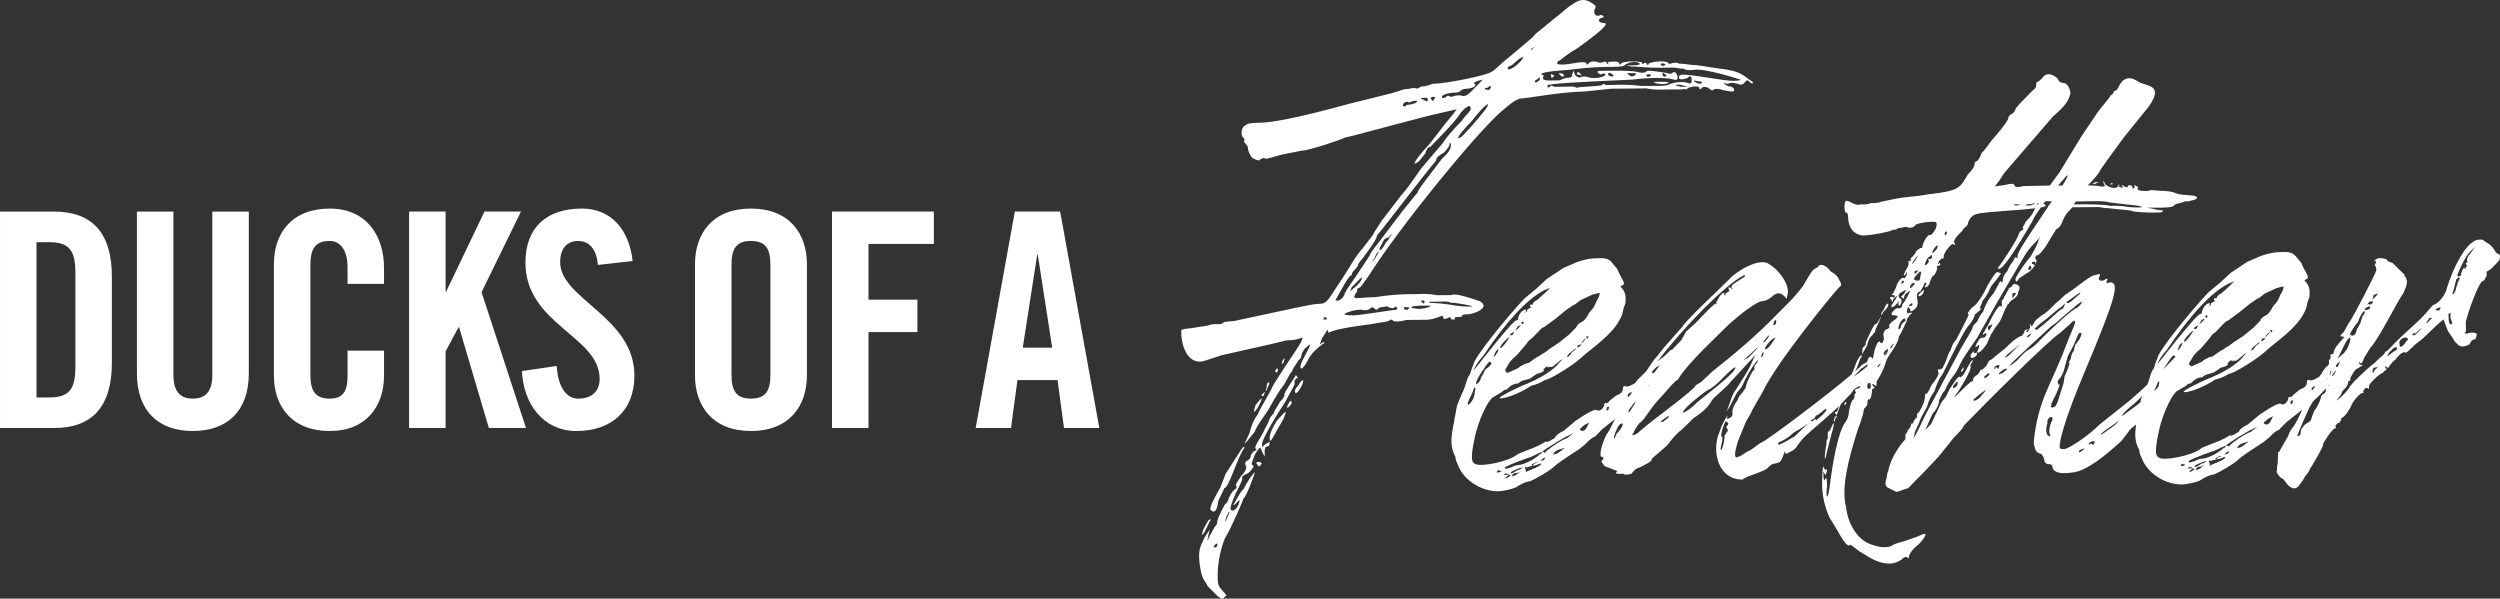 <svg fill="none" height="34" viewBox="0 0 142 34" width="142" xmlns="http://www.w3.org/2000/svg"><rect x="0" y="0" width="142" height="34" fill="#333333" stroke="none"/><path d="m72.536 23.881c-.284.441-.423.771-.421 1.029.005.403.248-.222.781-1.107.246-.586.175-.511-.36.077zm34.583-3.795c.018-.015.038-.031.056-.049h-.056zm-37.921 8.367.352-.735c.251-.003.74-1.765 1.13-2.278 0-.147-.109-.036-.355.369l-.71 1.104-.281.735c-.388.699-.672 1.215-.563 1.323.218.214.36.031.426-.519zm4.542-6.558c-.177.186-.248.333-.139.441.106 0 .426-.48.423-.735-.033-.036-.139.036-.284.294zm45.24-11.548c0 .034-.033.067-.066.067h-.066c.069.067.135.067.201-.003.23-.103.164-.07-.069-.065zm-45.873 12.799c0 .036.035.036.144-.075.106-.147.177-.186.068-.294-.003-.108-.215.258-.213.369zm39.614-3.431c.233-.274.231-.511.33-.614-.003-.103.164-.24.263-.48.231-.274.297-.377.396-.614l.195-.477c.101-.103.099-.274.197-.274 0-.067.099-.17.267-.274.164-.103.263-.24.263-.408.132-.206.096-.341-.071-.408-.134-.067-.233-.031-.266.07 0 .034-.066.067-.2.139 0 .101-.099.17-.198.408-.099.103-.096.274-.198.274l.003.271c0 .103-.033.103-.066.067-.101-.101-.395.413-.659.957-.099.237-.165.24-.263.48-.132.137-.132.237 0 .134.098-.103.167-.003.068.134-.099.103-.132.103-.132.07-.101 0-.167.036-.266.139 0 .103-.132.17-.132.274-.099.137-.033.17.069.067.099-.103.131-.07.066.134-.229.377.073.304.334-.07zm1.711-3.075c.101 0 .101.034.002.134-.101.103-.033.137-.131.137v-.067-.134c-.005-.034.028-.067.129-.07zm-1.386 1.85c.098-.103.167-.07.068.067l-.132.206c-.033 0-.066-.034-.068-.134-.003-.106.033-.139.132-.139zm-4.638-3.627c-.003-.103-.102 0 0 0zm-34.811 6.669c.106-.111.177-.039.071-.147 0-.036-.038-.072-.073-.072 0 .072-.71 1.029-.636 1.104 0 .111-.106.258-.284.441-.106.258-.284.405-.284.516-.106.147-.033.258-.142.147v.072c-.106.111-.142.186-.139.222-.106.294-.248.477-.352.735-.39.699-.532.846-.423.957.109.108 0 .036-.142.147-.106.111-.142.186-.142.222 0 .111-.071.219-.213.294-.109.039-.142.15-.071.294.073.108-.033.33-.281.588-.213.333-.319.48-.284.516.073.108.038.183-.142.294-.106.111-.284.405-.284.516-.071.147-.106.219-.142.219 0-.111-.494.846-.494 1.029 0 .111-.035.183-.142.294l-.284.516-.139.294.068-.366.068-.291-.284.441c-.284.588-.388.771-.274 1.612.117.877.332.875.441 1.166l.58.581c.398.289.322-.005.431-.005.109-.003.035-.111-.147-.291-.254-.291-.291-.328-.296-.877-.005-.697.167-1.538.413-2.126.352-.552 1.057-2.206 1.057-2.278.144-.003.74-1.654.634-1.47-.106.111-.355.405-.639.957-.248.258-.319.477-.568.885 0 .036.035.036.142-.075.248-.258.251-.222.144.072-.106.258-.319.405-.428.297-.071-.072.033-.402.279-.955.317-.588.423-.882.352-.88 0-.072.106-.147.286-.222.251-.15.248-.258.357-.369 0-.111-.038-.147-.073-.147-.106.111.104-.477.21-.66.284-.402.248-.366.36-.075l.147.291-.003-.291c-.003-.183.033-.291.139-.294.109-.003.144-.075.142-.222.071-.075 0-.036-.215.075l-.177.15-.035.036-.003-.183c.033-.255.456-1.065 1.343-2.428.284-.588.603-.993.494-1.104.003-.041.041-.116.076-.152zm-4.516 9.556-.144.003c0-.036.033-.111.071-.147.035-.039.106-.075.144-.075 0 .108-.035.183-.071.219zm.631-1.69-.142.294.069-.294.139-.294c.112-.108.041.039-.066.294zm-27.058-17.551c-2.175 0-3.178 1.414-3.178 3.15v6.334c0 1.736 1.004 3.15 3.178 3.15 2.175 0 3.178-1.414 3.178-3.15v-6.334c0-1.736-1.004-3.15-3.178-3.15zm1.105 9.432c0 .918-.266 1.362-1.105 1.362-.836 0-1.105-.444-1.105-1.362v-6.231c0-.918.269-1.362 1.105-1.362.836 0 1.105.444 1.105 1.362zm-14.168-9.262h-2.073l-2.175 4.546h-.033v-4.546h-2.073v12.293h2.073v-4.357l.735-1.362h.033l1.69 5.72h2.109l-2.524-7.714zm-10.855-.17c-2.175 0-3.178 1.414-3.178 3.15v6.334c0 1.736 1.004 3.15 3.178 3.15 2.073 0 3.077-1.414 3.077-3.15v-1.414h-2.073v1.481c0 .8-.251 1.244-1.004 1.244-.836 0-1.105-.444-1.105-1.362v-6.231c0-.918.269-1.362 1.105-1.362.535 0 1.004.444 1.004 1.481v.955h2.073v-.903c0-1.839-1.004-3.372-3.077-3.372zm-6.676 9.45c0 .903-.352 1.344-1.105 1.344-.753 0-1.105-.444-1.105-1.344v-9.28h-2.073v9.195c0 2.11 1.204 3.269 3.178 3.269 1.974 0 3.178-1.158 3.178-3.269v-9.195h-2.073zm-8.982-9.28h-3.077v12.293h3.077c2.142 0 3.277-1.192 3.277-3.712v-4.868c.003-2.521-1.135-3.712-3.277-3.712zm1.204 8.836c0 1.295-.385 1.721-1.488 1.721h-.72v-8.818h.72c1.105 0 1.488.426 1.488 1.721zm67.128 5.529c.073.144.144.144.215-.003.106-.111.035-.036-.073-.147-.18.003-.251.041-.142.15zm-39.593-11.486c0-.766.367-1.21 1.037-1.21.469 0 1.021.307 1.105 1.362l1.974-.222c-.185-1.736-1.189-2.98-2.877-2.98-2.04 0-3.211 1.107-3.211 3.065 0 3.524 4.215 4.172 4.215 6.607 0 .733-.484 1.125-1.204 1.125-.669 0-1.153-.614-1.237-1.855l-1.974.289c.084 1.839 1.189 3.405 3.11 3.405 1.941 0 3.28-1.125 3.28-3.15-.003-3.338-4.217-4.345-4.217-6.437zm25.826-2.879-2.225 12.293h2.007l.367-2.724h2.276l.367 2.724h2.007l-2.225-12.293zm.451 7.729.819-5.279h.033l.819 5.279zm53.964.245c-.165.17-.165.274-.063.341.099 0 .164-.036.266-.139.066-.17.033-.204-.069-.134-.101 0-.101-.034-.065-.067-.003-.034-.036-.034-.069 0zm-.593.957c-.099.103-.099.237 0 .137.033-.034.066-.103.066-.137 0-.101-.066-.101-.066 0zm8.354-10.474.167-.003c.033-.034.033-.067-.069-.067-.032.036-.065.07-.098.07zm-72.562 13.836h2.073v-5.449h2.778v-1.839h-2.778v-3.168h3.713v-1.839h-5.786zm21.378 5.245-.284.513c-.104.403-.177.441.073.147l.281-.588c.109-.111.071-.183-.071-.072zm3.1-7.056c.035 0 .071-.036.071-.147.106-.111.035-.111-.071 0-.106.114-.106.15 0 .147zm-.426.518c-.071.255-.104.366-.069.366.106 0 .426-.627.426-.735-.038-.039-.144.111-.357.369zm61.048-2.869c0-.003 0-.005-.003-.005-.04 0-.03.005.003.005zm-49.732-2.069c-.038-.036.033-.072.215-.075.18-.003.251-.039.215-.075-.035-.036.035-.072.286-.077.289-.003.826-.191.933-.449-.003-.108-.074-.219-.218-.292-.289-.106-1.442-.498-1.587-.351l-.862.008c-.54-.106-.9-.065-1.009-.065l-.646.008c-.395.003-1.113.046-1.797.163-.682.008-1.222.121-1.222.01-.035 0 0-.072.071-.219.106-.111.106-.183.069-.219 0-.036.071-.072.215-.15l.426-.588c1.881-2.946 5.969-7.923 7.466-9.293.677-.591.857-.704 1.143-.815.395-.003 2.334-.387 3.662-.4l1.508-.16 2.012-.018c.54.103.9.064 1.009.064l.575-.005.502-.005c.035-.036.109-.039.144-.003 0 .036.035.036.142-.075.251-.111.646-.116.646-.005.003.108.038.108.144 0 .071-.075.18-.075.36-.005.109.108.182.144.289.144-.003-.108.286-.114.575-.005.253.034.36.07.395.07l.177-.003c.109-.111-.038-.292-.289-.289-.144-.072-.218-.108-.218-.144-.109-.108-.035-.111.071 0h.144c.071-.072.251-.075.502-.005.253.108.324.034.431-.077.071-.111.142-.147.215-.075.109.108.182.144.218.144.106-.111-.074-.108-.362-.364-.398-.289-.722-.395-1.587-.495-.684-.103-1.262-.209-1.51-.206-.109 0-.433-.07-.72-.067-.073-.072-.253-.07-.504.005-.033.039-.071.039-.071 0-.003-.219-1.009-.137-1.151.01.003.108-.071.111-.071 0-.035-.036-.109-.072-.144-.072-.106.111-.142.111-.144 0 0-.072-1.115-.137-1.222.085-.035.036-.071.039-.071 0-.003-.108-.109-.147-.289-.144-.36.003-.469.041-.286.15-.106.003-.144-.034-.144-.072 0-.036-.035-.072-.144-.072-.142.075-.286.075-.431.003-.18-.034-.324-.034-.431.077-.106.111-.142.111-.144.003-.071-.072-.324-.072-.72.005-.682.116-1.148.121-.864-.139.109 0 .428-.369 1.001-.668 1.25-.89 1.964-1.481 1.569-1.478-.254.003-.398-.178-.147-.292.106 0 .142-.039.142-.075-.109-.108-.18-.108-.215-.072-.251.111-.395-.106-.291-.364.106-.111.033-.219-.221-.364-.324-.217-.684-.178-1.006.083-.251.111-.606.48-1.141.887l-.999.815c-.109.111-.142.186-.286.297l-1.141.962c-.535.408-.963.887-1.069.887-.177.186-2.512.681-3.373.689-.215.111-.431.15-.646.152-.109.111-.251.15-.36.077-.109 0-.286.075-.573.077l-.717.227-2.438.606c-3.155.872-4.483 1.068-5.094 1.073-.431.003-.684.041-.791.152-.251.114-.246.552-.137.66.109.108.109.181.073.219-.035.039 0 .072.073.147.109.108.144.181.147.292.003.111.076.292.221.511.253.144.398.181.433.142.106-.111.248-.15.36-.077.071 0 .36-.077.862-.227l1.148-.23c.395-.003 2.116-.568 2.512-.756.18-.003 4.377-1.176 5.307-1.367l1.006-.23-.213.294-.428.516-.854 1.107c-.819.887-1.173 1.437-.639 1.032l.355-.444c.071-.258.177-.369.284-.369.357-.369 1.533-1.553 1.708-1.919.248-.294.57-.555.573-.297.109.108-.213.33-.494.735-.393.408-.819.849-1.069 1.254l-1.067 1.254c-.286.297-.745 1.104-1.28 1.695l-1.135 1.476-.426.663c-.106.258-.355.48-.639.885-.535.591-.674 1.029-1.49 2.211-.568.882-.601.957-1.069.96-.36.003-2.154.423-3.087.614l-1.435.307c-.393.114-.755.044-.862.155-.035.036-.106.075-.215.075-.106 0-.36-.034-.646.08l-1.004.157c-.144 0-.251.039-.36.039-.035.036-.106.039-.144.039v.147l.003.219c.119 1.133.7 1.641 1.379 1.378l.933-.302 2.727-.611.933-.227c.36-.003.646-.041.862-.155.251-.003-.639 1.104-1.63 2.724-.175.441-.849 1.473-.849 1.618-.248.297-.388.699-.494 1.104l-.281.588c.035 0 .213-.222.57-.666.246-.549.39-.66.778-1.251.39-.699.674-1.177.922-1.473l.319-.588c.106-.111.142-.186.177-.294l.284-.441.142-.147c.068-.258.104-.366.139-.403l.071-.111.071-.075c.286-.258.393-.333.003.366-.388.699-.317.807-.208.807l.106-.111c.106-.111.142-.219.248-.403.106-.222.319-.48.641-.738l.142-.111c.035-.036.035-.036.071-.036l.071-.075c-.038-.036-.109-.036-.215.075-.106.111-.035 0 .068-.294.248-.405.355-.66.357-.369 0 .036.035.036.071 0 .109 0 .106-.075.215-.075.251-.111 1.184-.266 2.152-.387.575-.116.971-.119 1.077-.23.035-.036.106-.036.144 0 .003.108.395.106.791-.008l1.151-.01c.215-.003.502-.077.862-.227.035 0 .071.036.071.072 0 .111.073.144.215.072.144-.075.215-.075.215-.003 0 .036.035.072.144.072s.109-.039.073-.075zm12.824-13.147c-.129-.054-.228-.072-.281-.075.071-.067.213-.07.423 0 .175.034.281.067.254.07zm1.219-.232c-.071.075-.18.075-.289.005-.253-.108-.253-.181.144-.075.144-.003.18.034.144.07zm-2.312-1.076c.035-.036.109-.039.144-.003.109 0 .109.036.071.072-.071.072-.142.072-.215.003-.033 0-.035-.036 0-.072zm-5.244.343c1.257-.157 1.688-.163 2.514-.17.395-.003.611-.041.646-.08.248-.258.862-.227.862-.08 0 .036-.109.072-.36.077l-.289.003h-.071c.038.036.073.036.144.034.038.036.144.036.36.034 1.151.101 1.797.057 2.086.054.253-.003.36.07.646.067.109.111.395.07.504.07.611-.152 2.737.56 2.737.56-.215.075-.54.077-1.009.008-2.413-.379-2.519-.379-2.519-.121.003.111.254.108.504-.005.142-.147.215-.111.218.144.003.183-.071.219-.215.15-.289-.108-.826-.028-1.077.083-.106.111-.755.08-1.581.088-.829-.103-1.401-.062-1.655-.057l-.36.003c-.073-.072-.144-.072-.215.003 0 .072-1.366.085-1.437.16-.109-.108-.36-.07-.649-.067l-.575.005c-.144-.036-.215-.072-.18-.072h-.035c-.142.147-.213.147-.215.003-.003-.108 1.65-.199 4.813-.338.971-.119 1.903-.126 2.299-.023.18.072.289.034.286-.077-.003-.255-.182-.4-.291-.289-.071.075-.18.075-.36.005-.72-.103-1.044-.173-1.151-.062-.071.075-.251.075-.504.005-.395-.106-2.157-.054-2.23-.052v.072c0 .036.038.072.073.072.071.072.144.072.215-.003.109 0 .144.036.144.072 0 .108-.537.261-.933.155-.18-.072-.36-.07-.504.003-.106.003-.18-.034-.289-.142-.109-.292-.038-.33-.144-.072-.035.039-.035.111 0 .147-.035 0-.106.039-.142.075-.254.003-.324.039-.575.152-.54.005-.826.044-.935-.065-.035-.036-.035-.108 0-.147.035-.036.035-.072 0-.072-.347-.108.119-.224 1.45-.307zm2.23.199c.035-.039.109-.039.144-.003.254.108.182.255-.071.147-.035 0-.073-.036-.073-.144zm1.077-.01.286-.003c.18-.003.254.034.215.072-.142.147-.286.15-.431.005zm1.295.059.071.072c-.035.036-.106.072-.215.075-.106-.108-.071-.144.144-.147zm.72-.005c-.003-.111.071-.075.215.07.035.036 0.0.072-.144.075-.071-.072-.106-.108-.071-.144zm-6.972.284c0 .111-.286.258-.286.15-.003-.108.035-.036.142-.147.106-.111.144-.114.144-.003zm-.304-1.827.071-.072-.215.222c-.106-.003-.071-.039.144-.15zm-1.285 1.037.428-.372c.215-.111.286-.15.215-.075-.104.294-.748.777-.857.668-.073-.075-.003-.147.213-.222zm-5.518 2.172c-.109 0-.144.075-.431.077-.106.111-.18.111-.215.075-.109-.108.177-.33.286-.222.035.036.109 0.0.286-.077l.215-.003c.038.039-.035.077-.142.15zm.502-.222c-.109 0-.144-.036-.144-.072.177-.039.286-.039.36-.003.109.255-.106.183-.215.075zm.646-.08c-.109.111-.035.147-.144.147-.144-.144-.109-.219.068-.219.112-.003.112.034.076.072zm-6.215 12.574-.144.003.071-.072c-.003-.111.033-.111.144-.003.038.034.038.07-.071.072zm5.457-1.076h.071.071c.038.036.038.108.003.147-.035.036-.071 0-.144-.072-.035-.003-.035-.039 0-.075zm-3.675-.846-.357.297c-.035 0 0-.072.071-.219.284-.258.57-.627.57-.518 0 .111-.106.258-.284.441zm1.206-1.839-.213.366-.142.147.142-.219c.104-.291.317-.552.213-.294zm.636-.885c.003.108-.177.186-.284.441-.248.405-.393.333-.144-.072.104-.258.21-.369.355-.369.253-.258.324-.258.073 0zm5.462-8.506c.035 0 .109 0 .144-.036s.109-.075.144-.075c.038.036.038.111-.069.219h-.071-.071c-.035-.036-.071-.036-.071-.036-.035 0-.035 0-.035-.036-.008-.034-.008-.034.028-.036zm-1.435.418c-.253.003-.395.041-.431.077h-.144c-.071-.072-.144-.072-.215.003-.035.036-.106.075-.215.075-.109-.108.033-.219.502-.297.395-.003.466-.041.573-.152.035-.036.144-.075.286-.077.286-.003.682-.188.428-.297-.035-.036.035-.072.215-.15l.286-.075-.355.369c-.535.557-.641.629-.93.524zm.661 1.458c.674-.885 1.173-1.254.783-.666-.532.699-1.103 1.293-1.351 1.551-.393.258-.253-.036.568-.885zm-7.745 10.173.355-.627c.177-.33.388-.663.497-.771.109-.003.109-.039.071-.072 0-.036.035-.111.142-.222.142-.147.215-.258.213-.294 0-.036.035-.111.071-.147.144-.15.996-1.29.993-1.473 0-.036.033-.111.142-.219.213-.222 2.844-3.687 3.201-4.056.104-.294.104-.258.499-.516.035-.039.142-.147.284-.369 0-.147.035-.183.071-.147.076.255-.101.55-.494.885-.284.402-1.348 1.731-1.348 1.842 0 .036-.071.147-.213.294l-.712.885-1.067 1.401c-.284.405-.677.813-.781 1.107l-.781 1.179c-.39.552-.639.921-.639 1.029-.112.25-.398.4-.504.291zm3.454.552c-.215.003-2.045.312-2.441.317-.324.003-.504-.034-.504-.07-.035-.036.679-.335 1.077-.23.109 0 .215.034.36-.075.106-.111.177-.111.286-.003.109.108.144.036.286-.077.251-.003.395-.114.502-.005.18.072.289.07.36-.005.106-.111.035-.036.144.072zm.646-.005-.144.003c-.038-.036-.073-.072-.073-.108v-.036l.215-.003c.109-.003.112.034.003.144zm.431-.077c-.18.003-.251-.034-.215-.07.071-.111 1.077-.083 1.077-.083.073.072-.644.261-.862.152zm1.004-.302c-.18.003-.251-.034-.215-.072l.54-.005c.289-.003.575-.041.684.067l.215-.003c.035 0 .18.034.431.07.395.07.575.103.578.142l-.289.003c-.18.003-.431-.031-.72-.065-.54-.106-1.115-.137-1.224-.137zm-9.375 4.773c.071-.147.106-.222.071-.219 0-.108-.144-.036-.142.222-.106.291-.035.291.071-.003zm.565-1.032c0-.036-.035-.036-.071 0-.106.111-.106.147-.071.147.109.111.144.039.142-.147zm31.63 2.781c-.066.137-.066.204.002.204 0-.034.033-.134.077-.261-.006-.005-.008-.008-.013-.01-.033-.034-.066-.034-.066.067zm.106-.129c-.01.026-.017.049-.027.075.073.065.081.028.027-.075zm-31.381-3.166c.106-.111.035-.111-.071 0-.035.147-.071.222-.071.186v.036c.109-.003.144-.077.142-.222zm36.681-4.365c-.01.059 0 .059 0 0zm16.261 10.028-.025.005c-.013.039-.026.049.025-.005zm-16.656-9.414c.098-.237.098-.307-.135-.067-.132.137-.164.204-.063.204.033 0 .099-.034.198-.137zm-22.19 9.775-.028.005c-.013.041-.025.052.028-.005zm32.784-15.99h-.033zm-31.564-6.135c.035-.039.033-.072 0-.072-.254-.108-.144-.036-.144.072 0 .111.035.111.144 0zm.575-.003c-.003-.111-.038-.147-.073-.147-.215-.07-.251-.034-.142.075.106.108.177.108.215.072zm.933-.083c.109.108.109.036 0-.072-.109-.108-.144-.108-.144-.072-.109.111-.035.144.144.144zm17.203 13.477.198-.206c.099-.17.132-.274.066-.274s-.132.103-.198.274c-.23.377-.23.341-.129.341zm-12.598-13.083-.431.003c0 .108.684.178.793.067.142-.036.033-.072-.362-.07zm11.481 15.062c-.033 0-.066.07-.066.206l.002.204.066-.137.198-.341c.063-.307.162-.511.327-.614 0-.101.132-.103.132-.206s.098-.237.195-.477l.099-.237c.033-.034.033-.067.03-.103l-.198.341-.2.139v.067c-.033 0-.066.067-.132.204l-.261.547c-.099.237-.066.17-.063.273l-.066.067c.003.034-.03.067-.063.067zm35.999-5.297-.066-.067-.137-.204c-.101-.168-.268-.302-.471-.402-.101-.101-.167-.134-.269-.132-.167.003-.301.036-.334.07-.499.242-1.156 1.269-1.643 2.869-.098.274-.395.65-.661.756-.101 0-.395.444-.662.686-.23.274-1.092.996-1.589 1.509-.263.274-.428.48-.529.48 0 .034-.033.103-.132.204l-.165.139-.365.343c-.266.173-1.391 1.238-1.389 1.373-.263.374-.727.787-.727.686.033-.034.099-.034.132-.137.099-.103.164-.206.197-.343.231-.24.33-.377.33-.48 0-.101.033-.137.132-.137v-.137c0-.034.294-.58.395-.547.631-.379.132-.103.132-.274-.102-.101-.003-.17 0-.067.101.101.167-.003.263-.276l.33-.547c.53-.55 1.546-2.665 1.908-3.145.228-.544.228-.614.127-.885-.033 0-.068-.034-.068-.067v-.067l-.069-.067-.068-.067-.203-.201-.337-.338c-.233-.067-.335-.132-.335-.201-.233-.101-.603-.098-.6.005-.135.036-.168.07-.066.07.066 0 .068.067.002.204-.033.034-.033.067 0 .067.033.034.066.134.069.271 0 .103-1.376 2.799-1.574 3.006l-.264.477c-.266.273-.23.273-.132.273.132 0 .168.031.069.137-.264.273-.53.583-.527.82-.059.062-.15.075-.198.075.063.101.03.235-.066.335l.003.204-.066.07c0 .034-.033.067-.066.067s-.099.103-.264.343c-.002.015-.007.031-.01.046-.073.08-.121.139-.121.16-.099.103-.497.312-.599.209-.101.003-.134.036-.131.139.002.237-.165.307-.398.41-.264.206-.398.31-.396.343-.066.07-.101.103-.131.07-.102 0-.132.036-.132.07.002.237-.297.444-.398.343-.102-.101-.499.108-1.262.624l-.198.173c-.033.034-.033.034-.066.034 0 .034-.132.137-.398.343-.233.103-.398.24-.464.343 0 .103-.164.103-.266.206-.167.07-.266.103-.266.07l.066-.067c-.532.379-1.13.521-1.663.764-.496.446-2.129.733-2.397.568-.269-.101-.271-.439-.015-1.633.256-1.055.78-2.079 1.049-2.185l.466-.276c.099-.103.165-.137.266-.139.231-.24.431-.343.664-.346.099-.103.231-.173.431-.209l.233-.07.398-.276c.102 0 .401-.106.398-.206l-.045-.046c.012-.013.027-.021.045-.021l.066-.07c.033-.034.099-.07.132-.07 0 .034.033.067.066.067v-.067c.101.067.233.031.332-.07l.332-.276.132-.07-.198.206c-.264.377-1.095.926-2.124 1.311-.365.173-1.262.588-1.262.691.101.101 1.034-.181 1.797-.697.499-.106.765-.348.864-.348.167-.003 1.594-.831 2.124-1.38 1.026-.826 1.822-1.409 2.182-2.33.16-.818.198-.341.19-1.022-.104-.575-.438-.506-.205-.609.266-.103-.003-.304-.276-.949l-.337-.405c-.236-.235-.502-.199-.87-.196-.301.003-.666.075-1.067.214l-.798.346-.928.622-.598.55-.661.549c-.892.926-2.907 3.39-2.905 3.764l-.066.137-.129.408c-.2.237-.226.601-.378.936-.253.256-.623.575-1.008.911l-1.724 1.375c-.529.547-1.723 1.375-1.992 1.378-.266.003-.301.003-.205-.542.096-.374.289-1.262 1.303-3.684 1.928-4.572 2.055-5.253 1.487-5.247-.164.103-.233.036-.134-.134.033-.034.03-.067-.068-.067-.267.24-.5.039-.401-.065.099-.24.099-.24-.269-.134-.233.003-1.358.965-1.459.965-.046.049-.064.088-.069.106 0-.008.003-.018.003-.036-.099 0-.297.274-.662.55-.263.273-.562.583-.796.686-.266.24-.365.242-.463.48-.099.103-.033.137-.132.137-.102-.237-.069-.204-.066.07l-.132.273c-.099 0-.101-.034-.066-.067.099-.103.099-.17 0-.067-.099 0-.132.036-.132.137l-.131.204c-.102.003-.434.173-.928.689l-.598.48c-.099.103-.2.173-.264.206-.066 0-.131.103-.2.274-.099.137-.165.173-.264.274-.098 0-.131.036-.131.07 0 .034 0 .034-.033.067l-.099.137c-.165.103-.266.206-.264.274 0 .103-.033.137-.131.137l-.3.274-.628.617c0-.034.033-.103.066-.137.165-.173.955-1.471.851-1.638-.033 0 0-.067.066-.204l.033-.036c0-.034.031-.067.031-.101-.099 0-.165.17-.528.82-.131.139-.197.173-.2.139-.101-.101-.332.31-.593.686l-.198.41-.263.341-.591 1.231-.329.343.393-.887c.263-.31.395-.581.393-.82.098-.103.096-.307.329-.547.099-.237.294-.614.525-.887.23-.273.296-.58.395-.684 0-.103.395-.65.923-1.437l1.117-1.979.923-1.571c.623-1.058.755-1.334 1.118-1.71l.332-.343c-.003-.103.098-.17 0 .067-.097.273-.36.854-.591 1.094-.362.446-.824 1.163-.725 1.161.003.17.069.137.2-.07l.398-.276c.266-.106.596-.516.593-.753-.101-.101-.101-.17-.002-.274.334-.003.988-1.367 1.054-1.367 0-.067.066-.137.2-.206.099-.103.198-.273.264-.477.129-.274.231-.377.329-.48.054-.054.115-.121.178-.206l1.49-.013c.099 0 .302.065.535.062.768.096 1.234.09 1.47.191.768.093 1.434.054 1.536.052l.134-.067c-.002-.103-.269-.031-.535-.132-.534-.098-.501-.065.401-.072.801-.008.699-.108.864-.211.101 0 .565-.142.466-.142.168-.003.267-.003.332-.036.168-.036.368-.07.398-.173-.002-.204-.869-.093-1.204-.261-.233-.101-.567-.132-.8-.129-.269.003-.571-.098-.801.008-.5.005-.667-.062-.535-.199 0-.034-.069-.067-.203-.134-.033 0-.033.036 0 .067v.067c-.099.103-.132.07-.134-.067-.033-.034-.102-.067-.135-.067-.101 0-.131.036-.131.07.068.067 0 .067-.201.003-.101-.101-.134-.101-.134 0 .102 0 .102.067 0 .067-.099 0-.101-.067-.203-.067.102-.103.099-.17 0-.067.003.237-.499.175-.735-.062-.101-.237-.169-.235-.066.003.102.101.036.134-.131.137-.132-.041-.418-.064-.789-.075.264-.273.619-.642.713-.877.362-.547 1.219-1.677 1.383-1.914l1.387-1.713c.889-1.298-.243-1.086-.679-1.422-.472-.302-.837-.163-1.067.351-.066.137-.132.206-.198.206-.101 0-.033.17-.264.273 0 .101-.463.58-.725.957l-.922 1.367-1.25 2.051-.537.73c-.636.015-1.211.034-1.526.036-.233.07-.4.072-.466.005-.003-.17-.203-.168-.601-.062l-.534.075.263-.343.264-.41 2.775-3.22c.763-.653.892-.926.991-1.3-.003-.273-.172-.609-.406-.609-.167.003-.268-.101-.334-.268-.37-.302-.672-.299-.869.008-.132.137-.231.206-.267.206-.032 0-.065.036-.065.137 0 .17-.064.273-.198.341-.53.55-.994.996-.991 1.096 0 .034-.033.103-.132.206-.167.07-.266.173-.263.273 0 .103-.264.477-.791 1.094-.266.273-.461.65-.728.89-.096.307-.228.477-.329.48-.033.034-.066.067-.066.103v.034c.003.137-.129.341-.395.614-.429.717-.426.921-2.193 1.109-.998.181-1.166.111-2.065.291l-.667.142c-.033.036-.233.07-.6.075-.033.034-.165.07-.332.072l-.267.003c-.033.036-.167.036-.4-.065-.236-.134-.368-.165-.401-.132-.098.103-.096.578.006.678.098-.103.136.168.136.405.074.508.343.813.809.877.502-.005 1.399-.183 1.665-.289.099-.103.101.034.2-.07.033.034.066.034.066 0 .099-.103.167-.036.532-.139.234.098.401.062.533-.075-.102-.101 1.198-.317 1.201-.147.101.271-.294.784-.395.684-.102 0-.396.444-.396.684 0 .034-.033.067-.132.07l-.101.07c-.066.034-.132.103-.165.206l-.164.206c-.033.034-.033.034-.033.067-.033-.034-.066-.034-.066.067 0 .103-.033.137-.132.139 0 .103.035.204-.063.341-.231.377-.294.614-.064.341 0-.103.099-.103 0 .134-.066.103-.099.17-.132.137-.101-.101-.365.173-.461.547l-.132.273c-.098.103-.131.137-.066.137.102 0 .135.034.135.067 0 .034-.033.067-.066.07-.233-.101-.233.036-.132.137.033.034.036.067.036.067 0 .034 0 .034.033.034s.033 0 .033-.034c0-.034-.003-.103.032-.137.099-.103.165-.139.201-.139 0 .034-.066.137-.198.341-.231.274-.129.41.134.134.231-.24.231-.307.132-.067 0 .101.036.134.069.134.098-.103.164-.307.063-.408-.233-.101-.101-.304.129-.408.165-.103.233-.103.134-.003 0 .034-.032.103-.131.206s-.168.036-.066.134c.101.101.134.101.134 0-.002-.101.063-.204.198-.274.099-.103.132-.103.132-.067l-.13.271-.197.341c-.099.103-.132.17-.132.273-.099.103-.167.103-.2.07-.102.003-.165.036-.266.139-.165.17-.165.274.002.271.299-.003.302.101-.063.341-.165.137-.233.24-.201.273.069.067.003.134-.197.204-.099.103-.132.206-.129.341.103.237-.094.581-.198.343-.102-.098-.294.299-.39.934-.011.008-.021.015-.031.021h-.007c-.033 0-.036-.034-.036-.067-.066-.067-.134-.034-.2.07-.033.137-.066.204-.066.17v.028c-.081.049-.17.096-.266.144-.091.095-.233.224-.406.377.183-.343.246-.689.335-.784.099-.103.033-.17-.066-.067l-.132.206c-.051.052-.213.575-.345.826-1.502 1.272-4.777 3.728-5.086 3.847-.233.103-.629.48-.73.482-.233.103-.332.24-.598.346-.266.139-.269-.168-.008-.952l.39-.955c.099-.24.297-.48.395-.753l.59-1.024c.72-1.569 3.891-5.472 4.352-5.952.132-.07.132-.206-.003-.408-.101-.237-.235-.338-.471-.472-.269-.371-.639-.503-.737-.266-.365.209-.267.106-.86 1.097-.626.82-1.057 1.163-1.586 1.713-1.027 1.063-2.451 2.265-3.51 3.091l-.661.617-.332.209c.003.204-2.651 2.131-2.851 2.337l-.33.274c-.231.24-.565.312-.335.072 0-.067.099-.237.33-.547.233-.103.56-.753 1.057-1.3.494-.513.892-1.063 1.125-1.166.492-.887 2.38-2.606 2.909-3.153.629-.549 1.559-1.305 1.924-1.308.101 0 .266-.07.466-.209.264-.274.499-.31.735-.075.236.235.104.235.2-.137.096-.511-.446-1.321-1.082-1.69-.37-.268-1.27.046-2.063.699-.53.549-2.682 2.539-2.844 2.879l-.727.823c-.365.377-.626.787-.859 1.027-.149.204-.312.441-.474.689-.312.292-.58.565-.58.614-.099.103-.499.309-.598.209-.101 0-.132.034-.132.137.003.237-.165.307-.398.413-.266.206-.398.31-.398.343-.066.067-.099.103-.132.07-.101 0-.134.036-.134.07.003.237-.297.444-.398.343-.101-.103-.499.106-1.262.622l-.198.173c-.033.034-.033.034-.066.036 0 .034-.132.137-.395.343-.233.103-.398.242-.466.343.003.103-.165.103-.264.206-.167.07-.266.103-.269.07l.066-.067c-.532.379-1.13.521-1.663.764-.497.446-2.129.733-2.398.565-.269-.101-.271-.439-.015-1.631.256-1.055.783-2.079 1.049-2.185l.466-.276c.099-.103.165-.139.266-.139.231-.24.431-.343.664-.346.099-.103.233-.173.433-.209l.233-.07.398-.276c.101-.003.4-.106.4-.209l-.048-.046c.013-.013.028-.021.046-.021l.066-.067c.033-.034.099-.07.132-.07 0 .034.035.067.068.067v-.067c.101.067.233.034.332-.072l.332-.274.134-.07-.2.206c-.264.377-1.092.926-2.124 1.311-.365.173-1.262.591-1.262.691.101.101 1.034-.181 1.797-.697.499-.106.763-.348.864-.348.167-.003 1.594-.831 2.124-1.38 1.026-.826 1.822-1.411 2.182-2.33.16-.818.198-.343.19-1.022-.106-.575-.439-.506-.205-.609.266-.103-.003-.307-.276-.95l-.337-.405c-.236-.235-.502-.199-.869-.196-.299.003-.667.075-1.067.214l-.798.348-.928.619-.596.549-.661.55c-.892.926-2.907 3.39-2.905 3.764l-.066.137-.129.408c-.231.274-.228.717-.459 1.091l-.195.477c0 .034-.033.103-.066.137l-.063.307c-.03.237-.096.444-.127.715-.223 1.055-.188 1.463.084 1.971.003.237.104.338.205.609.373.776 1.315 1.347 2.215 1.339.269-.003.735-.108 1.001-.214.365-.242.631-.346.798-.348.266-.106 1.161-.588 1.526-.965.365-.276.963-.655 1.326-.895l.332-.276c.099-.103.264-.31.53-.413l.132-.137.264-.274c.266-.214.507-.403.733-.581-.195.392-.372.753-.464.849-.231.408-.456 1.158-.322 1.295.167-.003.167.101.003.271l.203.271.367.132c.167.101.401.098.302.201-.2.103.335.132.401.065-.099.103.367.098.469-.003.099-.17.231-.273.464-.343.233-.103.765-.382.661-.482l.796-.686c.266-.24.198-.307.727-.82.497-.379.76-.789.994-.893.796-.552.793-.823.991-1.029.132-.137.928-.823.928-.89l1.455-1.576c-.426.818-.063.341-1.115 1.981-.231.274-.294.684-.522 1.228.362-.513.459-.957.722-1.231.231-.24.294-.58.395-.684.096-.274.557-.921.659-1.024 0 .101-.033.17-.132.274-.099.103-.066.17-.063.274-.233.24-.099.17-.198.274l-.198.41c-.099.237-.096.477-.195.477-.099.237-.233.24-.329.48 0 .103-.165.237-.264.48-.099.237-.063.307-.063.408v.067c-.066.137-.165.206-.332.206l.066-.204c-.362.511-.492 1.024-.591 1.295-.256 1.089.188 2.376 1.424 2.366.198-.206 1.298-.454 1.463-.694.263-.274.365-.173.598-.279.066 0 .164-.137.263-.41.099-.24.031-.307.132-.07.233-.103.565-.243.664-.482.363-.48.363-.48 1.323-1.303l.928-.823.129-.134-.129.338c-.135.003-.168.036-.066.139.015.028.03.052.04.072.076-.209.178-.464.246-.645l.109-.114.464-.48.198-.274.233-.121c.01 0 .023-.005.033-.018.033-.034.066-.034.066.067h-.033c-.033 0-.066.034-.099.067-.167.003-.2.07-.132.206.033.034.033.067 0 .067-.033-.034-.066 0-.066.137 0 .103-.033.17-.066.206-.098.067-.197.307-.261.751.003.17-.063.341-.195.544-.428.547-.745 2.454-.902 3.746-.094.645-.228.648-.134-.134-.005-.441-.038-.544-.137-.338-.033.034-.066-.034-.069-.204-.002-.274-.038-.374.066-.137l.069.067c0-.103.065-.17.063-.274v-.067c-.066.067-.134.036-.203-.134 0-.101-.063.17-.061.544-.058.851.081 1.631.424 2.373.372.539.846 1.556 1.082 1.553.101 0 .099-.036.066-.07l.134.101.403.302c.37.235.705.436.94.534.571.232 1.07.227 1.468-.083.101-.103.2-.139.266-.139.101.101.134.101.134 0 0-.101.162-.408.527-.684.267-.242.495-.617.393-.617-.066 0-.2.036-.398.139l-.798.279c-.433.106-.667.209-.732.279-.3.106-.7.075-1.202-.124-.636-.232-1.244-1.042-1.356-2.095-.276-1.05.079-2.583.695-4.492.129-.274.162-.511.261-.751l.063-.341.066-.067c.101-.103.132-.17.132-.273-.003-.137.03-.204.063-.204.102.101.198-.274.195-.544l.066-.067c.102-.003.102-.036-.002-.137-.102-.101-.036-.17.066-.067.101.101.134.067.131-.07v-.137c.099-.103.429-.717.525-1.091.033-.137.165-.374.395-.684.231-.374.33-.58.327-.684 0-.101.099-.17.198-.41l.264-.544c0-.103.03-.17.131-.274.033-.103.099-.103.132-.137.033-.034.033-.034.033-.067l-.167.003c-.102.103-.167-.034-.071-.271.101-.103.033-.034.134.067 0 .17.102.168.332-.072.099-.103.132-.307.064-.544-.003-.237-.038-.304.195-.41l.197-.341c0-.103.033-.137.066-.137.102-.003.102.134.003.134l.002.137c.099 0 .198-.103.264-.274.008-.041.025-.108.066-.206l.066-.137c.099 0 .362-.446.261-.547 0-.034.033-.067.066-.07.101 0 .134-.036.131-.07 0-.103-.035-.101-.068-.067-.099.103-.099.103 0-.134.132-.139.2-.173.2-.139.036.034.066 0 .066-.137-.002-.204.459-.753.527-.686.102.101.168.034.066-.067-.035-.17.129-.374.462-.684.098-.237.332-.24.329-.48.228-.547.494-.513 1.797-.629 1.026-.072 1.65-.126 2.025-.173-.038.065-.096.147-.157.291-.033.067-.165.24-.396.48-.096.24-.23.307-.129.41 0 .034-.033.067-.066.067-.066 0-.132.07-.197.206.002.204-1.019 1.741-1.118 1.845s-.099.137 0 .134c.167.067.829-.857 1.911-2.735.035-.121.22-.408.461-.743.309-.054.266-.095.266-.147-.035-.034-.076-.052-.124-.049.038-.052.076-.103.114-.155h.008l.362-.003c-.03.046-.061.09-.094.137l-.076.111c-.035.008-.058.015-.055.023 0 .013.007.023.02.031l-.94 1.403-.528.82c-.23.377-.329.614-.261.684 0 .034-.03.034-.066 0-.068-.067-.131.003-.197.206-.132.137-.231.307-.33.547-.23.24-.263.444-.261.547 0 .103-.066.17-.066.067-.066-.067-.134.003-.2.206-.099.103-.162.377-.395.614-.231.273-.363.614-.459.887-.132.137-.231.307-.329.547-.102.103-.267.24-.264.343 0 .101-.362.648-.722 1.298l-1.97 3.689-.458.957-.198.341.063-.341c.099-.24.228-.477.327-.751.099-.237.294-.513.393-.751.063-.273.195-.544.393-.818.096-.274.228-.684.459-.957.524-1.058 1.082-2.219 1.444-2.732.264-.273.396-.58.396-.684l.266-.206c.099-.103.132-.137.066-.137-.099.103-.066-.034.063-.273 0-.103.066-.204.198-.341l.197-.341c.066-.204.198-.408.396-.614.362-.513.365-.377.129-.477-.101-.101-.365.377-.596.753-.228.513-.623 1.127-.856 1.231-.264.274-.33.413-.198.41l-.23.477-.492.957c-.231.24-.231.377-.327.614-.101.103-.165.341-.264.614l-.197.41c-.132.036-.201.07-.168.07h-.033c-.033-.034-.065-.034-.065 0 .101.271.035.307-.196.681-.23.24-.23.41-.329.547-.066.103-.099.17-.132.137-.035-.034-.066 0-.066.137.003.237-.096.508-.324.885l-.066.067-.066.07.003.067v.134h-.066c0 .034-.033.103-.132.206v.067l-.066.067h-.066c0 .103-.033.17-.066.204 0 .103-.066.036-.066.137h-.066c0 .103-.033.17-.131.274v.067.134.067c-.201.206-.396.48-.594.82-.197.341-.326.684-.39 1.024-.033.034-.033.067-.033.103-.033.034-.033.067-.033.17-.033.17-.063.274-.066.237v.101c-.033.036-.033.103.003.134 0 .034.033.103.068.137l.538.268c.101-.003.565-.209.666-.212l.396-.413c.529-.516.958-.993 1.323-1.373l.659-.82c.263-.377.694-.686.79-.96 1.191-1.236 4.798-4.835 5.495-5.284l.464-.413c.23-.24.329-.31.332-.206.101-.003-.129.444-.39 1.091-.88 2.386-1.476 3.003-1.825 4.91-.094.648-.16.885-.056 1.156.035.17.101.271.271.338.099 0 .2.101.269.338.002.17.101.271.268.271.135-.003.201.067.203.201.104.304.505.369 1.204.261.765-.108 1.827-.97 2.72-1.793l.263-.341.198-.274c.165-.17.248-.204.365-.307-.107.691-.043 1.042.18 1.458.002.237.101.338.205.609.375.779 1.313 1.347 2.215 1.339.266-.003.733-.108.999-.212.365-.242.631-.346.798-.348.266-.103 1.163-.588 1.528-.965.365-.276.963-.655 1.326-.895l.332-.273c.099-.103.263-.31.53-.413l.131-.137.264-.273c.342-.276.641-.508.92-.73-.19.433-.388.862-.585 1.068-.132.204-.198.341-.198.408-.084.144-.464.789-.527.934-.01-.065-.066-.003-.064.09.008.748-.061.578-.058.952-.099.103.238.475.337.472l.066.067.203.271c.304.302.537.266.732-.075.102-.103.165-.237.264-.41.099-.103.263-.307.263-.41.003.067.986-1.641.723-1.367.129-.274.593-.957.725-.957 0 .103.098-.07 0-.067 0-.034.032-.103.065-.137l.066-.07c.234-.103.266-.07.132-.07v-.067h.066v-.137c.233-.103.497-.516.596-.753.096-.274.494-.684.593-.686.101 0 .101-.034.066-.067-.003-.103.164-.307.263-.206.036.034.069.034.066 0v-.134c0-.103.527-.65.793-.756.132-.139.234-.206.266-.206-.101 0-.134-.034-.136-.134 0-.034.033-.034.134.067.101-.003.099-.204.461-.48.198-.273.365-.41.53-.413.002.103.167-.036.266-.139.091-.095.152-.139.18-.147-.013-.041.231-.23.55-.472l.859-.823.332-.276.205.542c.102.271.305.439.408.676l.066.067c0 .034.033.067.066.067.17.235.403.235.735.062.066-.17.165-.274.266-.274.099-.003.132-.173.132-.273.099-.103-.304-.168-.535-.062-.131.003-.167-.031-.068-.134l-.005-.544c.096-.477.748-2.317.981-2.319.099 0 .099-.17.197-.274l-.002-.204c-.003-.103.099-.036.332-.274l.395-.413c.018-.08.114-.387-.119-.384zm-26.627.929-.002-.134c.098-.103.033-.17.134-.07.101.098-.03.204-.132.204zm.395-.413c.003.137-.03.17-.131.07h-.066v-.067c0-.034.033-.067.132-.07.033 0 .065.034.065.067zm2.241-3.418.051-.067h.081c.801-.008 1.569-.049 1.802.052l1.069.126c1.07.09 1.07.227 0 .134-.502-.098-.902-.059-1.001-.059-.276-.085-1.214-.101-2.055-.083.02-.034.038-.065.053-.103zm-.679-1.285c.372-.457.367-.32-.023.312-.084.003-.167.003-.254.005.117-.142.213-.253.277-.317zm-9.094 5.862c-.033.036-.099.07-.132.07l.066-.067c0-.137.033-.17.066-.137.099-.003.101.031 0 .134zm-9.015-.459.066.067-.53.343c-.165.103-.266.206-.264.274.101.101.101.168 0 .067-.033-.034-.101-.067-.134-.067-.033.034-.033.103.003.137.033.067.033.101-.066.137-.099.103-.132.034-.132.137 0 .026-.018.049-.066.062v-.129c-.167-.101-.461.513-.461.547.033.034.033.067 0 .067 0-.103-.233.103-.661.549l-.53.547-.53.48-.264.48-.53.549h-.066c-.296.31-.497.48-.53.48-.053.036-.132.098-.226.178 1.46-1.93 3.883-4.396 4.919-4.904zm-4.96 5.211c.046 0 .114-.054.198-.119-.236.304-.327.441-.383.477-.03.003-.053 0-.069-.008-.003-.003-.008-.005-.01-.008 0-.015-.005-.021-.013-.018-.008-.054.079-.157.276-.325zm-.522 1.091.061-.062c-.013.072-.035.088-.061.062zm-9.223-.934c-.099.273-.264.444-.264.547 0 .034-.033.103-.132.204-.266.242-.068-.237.195-.614.362-.547.428-.65.53-.547.069.067-.03.204-.329.41zm.527-.751c-.099 0-.033 0 .066-.274l.132-.137c.099 0-.096.307-.198.41zm.33-.48c-.033-.034.033-.17.264-.41.132-.137.231-.206.266-.206l-.231.343c-.165.204-.266.307-.299.274zm4.075.235c-.099.17-.198.274-.266.276-.033-.034.033-.137.198-.274l.266-.206v.067zm.464-.346c-.099.103-.233.106-.132.003v-.067h.134c.096-.106.096-.039-.003.065zm.198-.273-.066.067-.066.067c0-.034.033-.103.066-.137.231-.235.296-.237.066.003zm.264-.206c0 .034-.033.067-.066.067v-.067c-.101 0-.101-.067 0-.067h.066zm-1.282-1.55.398-.276c.266-.103.299-.24.53-.343l.598-.276c.266-.07.401-.106.401-.07.003.101-.063.271-.195.477-.099.274-.165.374-.395.614-.165.341-.329.511-.464.547-.165.103-.264.206-.264.274l-.395.413-.598.48-.53.346-.266.206c-.233.106-.231.173-.466.276l-.395.276c-.099.103-.233.036-.332.139-.233.103-.233.103-.332.206l-.466.209c-.132.07-.2.07-.2.003-.033 0-.068-.034-.068-.134l.132-.206c.066-.17.231-.374.53-.617l.53-.617c.132-.237.231-.24.33-.343l.264-.274.266-.274c.033-.034.099-.07.132-.07l.2-.139.466-.343zm-2.991 1.251c.033-.036.066-.036.066-.003l-.066.07v.067c-.233.106-.233-.028 0-.134zm.132-.137.033-.034.099-.17c.233-.103.233-.103 0 .134-.099.103-.132.103-.132.07zm.33-.41.066-.067c.033 0 .066.031.066.067 0 .103-.033.103-.066.07-.033-.003-.066-.036-.066-.07zm-2.185 1.922c1.351-2.018 2.539-3.287 3.503-3.772l.332-.139-.198.206-.53.48c-.167.07-.266.173-.264.274l-.134.003c-.033.034-.033.103.003.137.099-.003.066.034-.066.067-.099.103-.132.036-.132.137s-.033.034-.132.137v-.034c.033 0 .033 0 .066-.036v-.134c-.233.003-.464.379-.461.614-.101-.101-.563.446-1.323 1.373-.76.924-1.189 1.54-1.189 1.44.096-.134.16-.371.525-.751zm-.583 2.043c.096-.374.231-.341.132-.067.003.103-.028.408-.261.681-.264.24-.134-.101.129-.614zm1.376 4.543.066-.137.2.067c-.099.101-.367.07-.266.07zm.365.134c.018-.005.056-.023.104-.072.167-.003.233.031.2.067l-.266.003c-.02 0-.03 0-.038.003zm.304.129c-.165.103-.233.103-.134.003.101-.103.167-.139.2-.139.101.103.033.036-.066.137zm.532-.206c-.264.24-.431.139-.332.139.099-.237.167-.103.398-.206l.132-.07zm-.003-.204c-.2.139-.332.206-.398.209v-.067c.099-.103.563-.279.664-.279-.099.101-.165.134-.266.137zm.469.132c-.033 0-.033-.034 0-.067l-.068-.204.066-.067v.067c.033 0 .099-.003.132-.036l.19-.044c.005-.015.01-.039.01-.062-.066 0 0-.034.198-.137.233-.003.2-.036-.066.07-.056.059-.091.098-.117.124l.248-.057c.165-.07.266-.103.266-.07.008.168-.859.413-.859.482zm.996-.691c-.033.036-.101.036-.167.036l.033-.034c.099-.103.165-.139.2-.139s.033.036-.066.137zm.93-.482c-.165.139-.299.173-.332.139l-.066.07c.033-.17.165-.274.398-.343.101 0 .167-.07.266-.07zm.659-.96-.266.206c-.367.106-1.095.655-1.196.758 0 .034-.033.067-.066.07-.101-.101-.2-.031-.2.07h-.066c-.231.24-.895.619-1.262.624-.066 0-.2.036-.4.139l-.266.07c0 .034-.033.036-.033 0-.033-.034-.033-.034-.033-.067-.101 0 .532-.276 1.331-.557.099 0 .53-.242.798-.348.132-.137 1.361-.895 1.46-.898l.2-.103c.033-.034.033-.034.066-.034zm.864-.415c-.066.137-.165.206-.264.206-.236-.098-.134-.101.129-.341l.266-.139zm1.194-.962c-.099 0-.101-.034-.066-.067 0-.103.033-.137.066-.137h.066c0 .101-.033.17-.066.204zm.476 1.354c-.096.374-.231.31-.003-.204.099-.274.231-.408.33-.41.101 0 .038.237-.327.614zm1.224-2.843c-.025.036-.048.072-.073.108.013-.028.038-.065.073-.108zm-.575.596c.099-.103.165-.139.2-.139.018.008.03.015.046.026-.066.093-.129.175-.188.245-.03-.008-.056-.044-.058-.132zm.076 1.016c-.068-.067-.003-.204.195-.408.01-.028.02-.049.033-.075.056-.052.112-.106.165-.16-.023.059-.091.181-.162.302zm1.941.526c-.233.003-.167.003.198-.274.033-.036.066-.036.101-.036.035 0 .033 0 .033.034zm1.926-1.104c-.497.513-.895.653-.796.549-.003-.204 1.389-1.303 1.523-1.305.167-.103.431-.31.73-.619.395-.41.628-.617.727-.617.003.271-1.026 1.063-2.185 1.992zm3.376-3.021-.461.48c-.499.276-.2.103.33-.41.231-.24.233-.173.132-.07zm.988-1.574c.099-.103.132-.103.132-.07.002.17-.031.271-.129.274-.102 0 0 .034-.003-.204zm.076.949c-.264.41-.428.617-.53.617-.099.103-.101-.101.264-.477.264-.24.365-.139.266-.139zm-.469-.062c.231-.24.102.031-.129.273-.051.023-.086.036-.117.049zm-.258.885c.033-.034.066-.036.066.067 0 .034-.033.103-.132.206-.033 0 0-.101.066-.273zm-1.964 4.368c0 .103-.033.137-.066.137 0 .034-.033.103-.132.206.066-.003-.094.815-.193.818-.099 0 .162-.647.061-.748-.099.003-.038-.374.193-.885.167.067.2.134.134.204-.099.101-.099.168.003.268zm3.809.374c-.631.379-.93.519-.93.485-.102-.237.167-.036.861-.689 1.164-.658 1.126-.859.069.204zm1.49-1.135-.297.24c0-.103-.035-.103-.134 0s-.233.003-.132 0c.099-.103.168-.036.264-.274.167 0 .596-.513.598-.343 0 .101-.167.237-.299.377zm2.228-1.837.053-.062c-.005.049-.023.07-.053.062zm-.112-.599-.299.209.464-.48c.099-.044.218-.139.347-.255.005.039.003.077 0 .124-.18.147-.355.286-.512.402zm.576.88c-.033 0-.066-.034-.069-.134-.002-.137.031-.204.132-.206.033 0 .066.067.068.204 0 .101-.033.137-.131.137zm.654-1.365c-.099.103-.033.137-.132.137-.033 0 0-.067.129-.204l.003-.003c.032.003.032.036 0 .07zm.39-1.024v.067l-.008.005c.008-.021.01-.046.008-.072zm.035.304c-.015.013-.028.026-.043.039h.01l.028-.031c-.02.065-.053.124-.096.165-.023.023-.043.028-.061.026l.061-.093v-.021c-.033.028-.066.054-.099.083-.028-.049-.028-.139.03-.199.013-.013.023-.026.033-.039.011-.01.023-.018.033-.031l.094-.098c.033.059.031.129.01.199zm.299-.374-.066.137h-.065c-.033 0 0-.067.131-.204.099-.103.099-.036 0 .067zm.588-1.298c-.098.103-.131.17-.131.204.002.103-.033.137-.066.137-.099.103-.102-.031-.003-.271.099-.237.33-.444.332-.206.003.101-.033.034-.132.137zm.834-3.813c.066-.07-.129.274-.198.341l-.131.137c0-.101.23-.374.329-.477zm-.058.952c-.099.103-.132.103-.132.003-.035-.034-.035-.067.066-.067.132-.106.165-.039.066.065zm-.317 1.907h-.066-.066c-.002-.101.033-.036.132-.137.033-.034.066-.034.066.067.003.034-.03.07-.066.07zm.058-1.089c-.098.103-.131.103-.131 0 .065-.137.131-.204.197-.206.033-.034.066-.034.069.067zm.462-.617c0 .17-.031.273-.132.273-.266.003-.302-.098-.069-.338.231-.276.297-.206.201.065zm.524-.955c-.101 0-.101.034-.066.067.036.034.036.103-.063.204-.099.103-.132.103-.132 0 .064-.237.162-.374.264-.41.099-.103.132-.103.134-.003-.002.106-.035.139-.137.142zm.33-.48c-.231.274-.233.07-.003-.204.099-.103.132-.137.132-.07.003.103-.03.17-.129.273zm.593-.887c-.033.034-.066.036-.069-.067 0-.034.033-.103.066-.137.033 0 .066.034.069.067 0 .034-.033.101-.066.137zm4.058-1.672c-.132.003-.201-.031-.201-.064l.135-.003c.233 0 .299-.036.066.067zm.735-.005-.267.003c.066-.067.168-.103.267-.07.364-.106.364-.039 0 .067zm.397-.013c-.03-.07.003-.119.094-.152-.03.057-.061.108-.094.152zm-4.582 10.041c.033-.034.066-.036.066.067.003.103-.063.204-.198.274-.131.003-.099-.101.132-.341zm1.475.702c-.132.17-.23.274-.329.31-.132.07-.201.07-.201.003.099-.103.629-.549.73-.549zm.327-1.058c-.099.103-.165.137-.2.137-.101-.101.099-.17.198-.274.098 0 .101.034.002.137zm4.833-4.463c.497-.377.563-.312.066.067-.165.17-.296.274-.398.276-.101-.101-.167.036.332-.343zm-1.492 1.202c.364-.31.727-.617.828-.653l.198-.206-.066.204c-.066.103-.099.17-.132.139-.033 0-.033 0-.066.034l-.131.103c-.895.823-1.093.929-1.194 1.029-.099.003-.134-.034-.134-.067.233-.237.463-.41.697-.583zm-.895.859c-.066.137-.132.206-.198.206-.099.103-.068-.101.198-.206zm-.596.549-.332.343-.329.343-.2.137c-.198.003.664-.617.861-.823zm-1.323 1.44c-.101-.103-.134-.103-.132 0-.032.036-.065.036-.065.003 0-.034.03-.103.065-.137.234-.106.3-.036.201.065 0 .103-.033.103-.069.07zm.271.271c-.299.103-.266.036.066-.204.132-.07.201-.07.201-.003zm.33-.343c0-.008.02-.034.048-.067h.018zm1.657-1.375c-.164.173-.364.31-.529.413-.099 0-.563.516-.662.617l-.266.206c-.058.026-.101.044-.137.054.353-.392 2.2-2.059 2.322-2.183.099-.103.332-.209.595-.482.763-.653 1.293-1.133 1.194-.895-.066.103-.165.206-.266.276-.165.003-1.391 1.102-2.251 1.994zm.842 4.409-.066.137c-.261.715.106.746-.061.748-.266.003-.238-.475-.139-.746l-.003-.137c.099-.274.365-.276.269-.003zm.193-.818c-.165.103-.267.103-.267.003.099-.103-.035-.101.064-.204.099-.274.165-.307.261-.547.165-.408.228-.581.129-.477-.033 0-.068-.067-.068-.204.197-.206.329-.444.393-.751l.192-.681.33-.614c.195-.477.294-.715.327-.684.098 0 .164-.034.068.204-.099.274-.33.444-.33.547l-.063.271c-.231.274-.063.408-.327.684.099-.103.167-.036-.192.751l-.064.408-.324 1.022zm1.558 2.5-.167.103-.033.034c-.101-.101.099-.206.198-.206.101-.101.101-.034.002.07zm.53-.343c-.033-.034-.101-.034-.134 0-.033.036-.066.036-.066 0 0-.103.033-.034.131-.137.132-.07.201-.036.201.065-.097.106-.031.173-.132.072zm1.128-.962-.398.276-.2.139c-.234.003.763-.586.927-.756.099-.106.036.064-.329.341zm1.652-1.649-.048.232c-.058.054-.127.111-.213.178l-.664.482c-.132.137-.233.173-.132.067 0-.067.165-.237.53-.547.259-.194.431-.405.593-.547-.002.034-.033.101-.066.134zm1.916-2.327-.327.341c-.002 0-.002.003-.005.003v.003l-.329.341c.04-.07.083-.139.132-.206.362-.547.428-.65.529-.549.013.013.018.031.018.049zm.195-.41c-.101 0-.033 0 .064-.271l.132-.139c.101 0-.097.307-.196.41zm.33-.48c-.036-.034.033-.17.264-.41.131-.139.233-.206.266-.206l-.231.341c-.167.209-.266.312-.299.276zm4.075.235c-.098.17-.197.273-.266.273-.033-.034.033-.137.2-.273l.264-.206v.067zm.464-.343c-.099.103-.233.103-.134.003v-.067l.132-.003c.101-.103.101-.036.002.067zm.198-.273-.066.07-.066.067c0-.034.033-.103.066-.137.231-.24.296-.24.066 0zm.198-.139v-.067c-.102 0-.102-.067 0-.067h.065v.067c.003.034-.03.067-.065.067zm-1.214-1.62.397-.276c.267-.103.297-.24.53-.346l.598-.276c.266-.07.401-.106.401-.072 0 .103-.066.274-.198.477-.099.274-.162.377-.395.617-.165.341-.33.511-.462.547-.164.103-.266.206-.263.274l-.398.41-.596.482-.529.343-.267.206c-.233.103-.233.173-.466.276l-.398.276c-.099.103-.233.036-.332.139-.233.103-.233.103-.332.206l-.466.209c-.134.07-.2.07-.2.003-.033 0-.066-.034-.069-.134l.132-.204c.066-.17.231-.377.53-.617l.527-.617c.132-.237.233-.24.332-.343l.263-.273.267-.274c.033-.034.098-.067.131-.07l.201-.137.463-.343zm-2.994 1.388c-.233.103-.233-.034-.002-.137.033-.034.066-.034.066 0l-.066.067zm.132-.274.033-.034.099-.173c.233-.103.233-.103.002.137-.101.103-.134.103-.134.07zm.33-.41.065-.067c.033 0 .066.034.066.067.003.103-.033.103-.066.067-.03 0-.065-.034-.065-.067zm-2.185 1.922c1.351-2.018 2.539-3.287 3.505-3.769l.332-.139-.2.206-.53.48c-.165.07-.263.173-.263.274h-.132c-.033.036-.033.103 0 .134.101 0 .066.034-.066.07-.099.103-.132.036-.132.137 0 .103-.033.034-.132.137v-.034c.033 0 .033 0 .066-.036l-.002-.134c-.234.003-.464.377-.462.617-.101-.101-.562.446-1.323 1.37-.76.924-1.188 1.54-1.188 1.44.096-.134.162-.371.527-.751zm-.583 2.046c.03-.116.063-.191.091-.232.015-.015.026-.026.038-.041.038-.015.053.059 0 .204 0 .023-.002.057-.007.096-.099.114-.188.204-.259.245.043-.083.086-.173.137-.271zm1.376 4.541.066-.137.2.065c-.099.103-.367.072-.266.072zm.363.134c.017-.005.055-.023.104-.072.167-.003.233.034.2.067l-.266.003c-.018 0-.028.003-.038.003zm.306.132c-.164.103-.23.103-.132 0 .099-.103.165-.137.201-.137.099.101.03.034-.069.137zm.533-.209c-.267.24-.434.139-.333.139.099-.237.165-.103.398-.209l.132-.07zm0-.204c-.201.139-.333.206-.398.206v-.067c.098-.103.565-.276.664-.279-.102.103-.168.137-.266.139zm.468.132c-.033 0-.035-.034-.002-.067l-.069-.204.066-.07v.067c.033 0 .102 0 .135-.036l.19-.044c.005-.015.01-.036.01-.059-.066 0 0-.034.2-.139.233-.003.2-.036-.066.067-.056.059-.094.098-.116.124l.25-.057c.165-.07.267-.106.267-.07 0 .173-.867.418-.865.488zm.994-.689c-.033.034-.099.034-.167.036l.035-.036c.099-.103.165-.137.2-.137.031 0 .031.034-.068.137zm.93-.485c-.165.137-.299.173-.332.139l-.066.07c.033-.17.165-.273.398-.343.101 0 .165-.07.266-.07zm.659-.957-.266.206c-.368.106-1.095.655-1.194.758 0 .034-.033.067-.066.067-.101-.101-.2-.031-.2.07h-.066c-.231.24-.895.622-1.262.624-.066 0-.2.036-.398.139l-.266.07c0 .034-.033.034-.033 0-.035-.034-.035-.034-.035-.067-.102 0 .532-.276 1.33-.557.101 0 .532-.242.798-.346.132-.137 1.361-.898 1.46-.898l.201-.103c.032-.034.032-.034.065-.036zm.864-.415c-.066.137-.164.204-.263.206-.236-.101-.137-.101.129-.341l.266-.139zm1.194-.965c-.099.003-.101-.034-.066-.067 0-.101.033-.137.066-.137h.066c0 .103-.033.17-.066.204zm1.323-1.029c0 .034-.033.103-.132.204 0 .028-.002.036-.025.059-.023-.015-.041-.051-.041-.126.099-.103.165-.137.198-.137zm.474.469c-.101 0-.033.036-.132.137 0 .103-.162.544-.393.82l-.129.341c-.03.17-.099.274-.264.343-.233.139-.23.24-.332.343-.096.274.038.307-.197.41-.099.103.03-.271.654-1.638.073-.127.142-.24.202-.343.246-.219.484-.457.728-.73.033.132-.018.242-.137.317zm2.821-5.464c0-.134.033-.204.132-.204.233-.103.167-.036-.066.204-.099.103-.165.106-.066 0zm-.198.206.2-.003c0 .103-.164.24-.266.139-.101.103-.068 0 .066-.137zm-.198.343c.033 0 .066-.036.099-.036s.033 0 .033-.034h.066c.101.101-.033.204-.266.206-.03 0-.03-.034.068-.137zm-.856 1.367c.099-.103.164-.307.395-.547.099-.307.231-.511.33-.614h.065c0 .101-.032.17-.131.274l-.13.408-.197.341c-.064.307-.165.408-.332.343-.066 0-.066-.067 0-.204zm-.064.341c.102-.003-.096.578-.192.681-.084.085-.117.144-.127.183-.028.021-.058.046-.094.075-.017-.008-.03 0-.038.031-.076.065-.164.139-.258.222.208-.341.532-1.189.709-1.192zm-.552 1.323c-.038.101-.086.214-.137.33-.18.021-.147-.085.137-.33zm-.73 1.027c.018-.023.038-.049.056-.08-.026.072-.016.114-.056.08zm.051.377c.017-.021.035-.041.055-.065-.002.065-.017.085-.055.065zm.058-.552c.018-.036.035-.077.056-.126 0-.052.005-.101.01-.144.02-.018.038-.034.053-.044 0 .124-.03.219-.119.315zm.271-.077c-.175.168-.16.065.051-.188.03-.031.056-.054.078-.077-.04.096-.086.186-.129.266zm2.322-.276c-.099.206-.132.24-.132.07 0-.137.066-.204.198-.206.086 0 .134-.015.149-.021-.02.008-.091.044-.215.157zm1.191-1.099-.132.07-.266.206c-.051.021-.094.044-.132.065.053-.057.104-.116.129-.199l.264-.274c.233-.106.269-.005.137.132zm.53-.413-.066.067c0 .034-.033.067-.066.07-.132.137-.2.07-.203-.201.096-.237.365-.31.466-.209.102.101-.131.173-.131.274zm.664-.549c-.102.103-.201.139-.267.07l.132-.137v.067h.066l.132-.137c.266-.24.299-.24-.063.137zm.595-.617c-.028.008-.048.015-.066.021v-.021l.198-.274c.231-.003.132-.003-.132.274zm.662-.686c-.135 0-.201-.031-.201-.067l.132-.07c.233-.103.168.034.069.137zm.74.741c-.132.137-.2-.034-.206-.542.033-.034.102-.07.135-.07-.099.374.17.609.071.612zm.377-2.448v.067c-.033 0-.066.034-.066.067 0 .067.003.103-.032.137l-.097.341c-.099.24-.233.173-.132.07l.193-.748c.132-.139.198-.139.2-.003-.033 0-.066.034-.066.07zm.786-1.708-.198.274c-.098.103-.164.307-.063.408h-.066l-.066.067c0 .034.033.067.066.067.018 0 .028-.003.033-.003-.013.005-.033.023-.033.072-.033.034-.066.103-.066.137l-.033.034-.033-.034v-.067c-.131.139-.197.31-.195.477-.101 0-.2.17-.2-.065.294-.717.558-1.161.788-1.367l.198-.206zm-36.747 11.285c-.096.647-.028.715.068.204l.259-1.022c.129-.408.162-.647.127-.681 0 .034 0 .034-.033.067l-.099.206c-.066.17-.099.237-.132.204-.033 0-.033 0-.033.034-.033.034-.033.067-.033.17l.003.271c-.099-.101-.031.139-.127.547zm1.178-2.593c0-.103-.035-.101-.065-.067-.033.034-.066.103-.066.137h.066c.032-.003.065-.036.065-.07z" fill="#fff"/></svg>